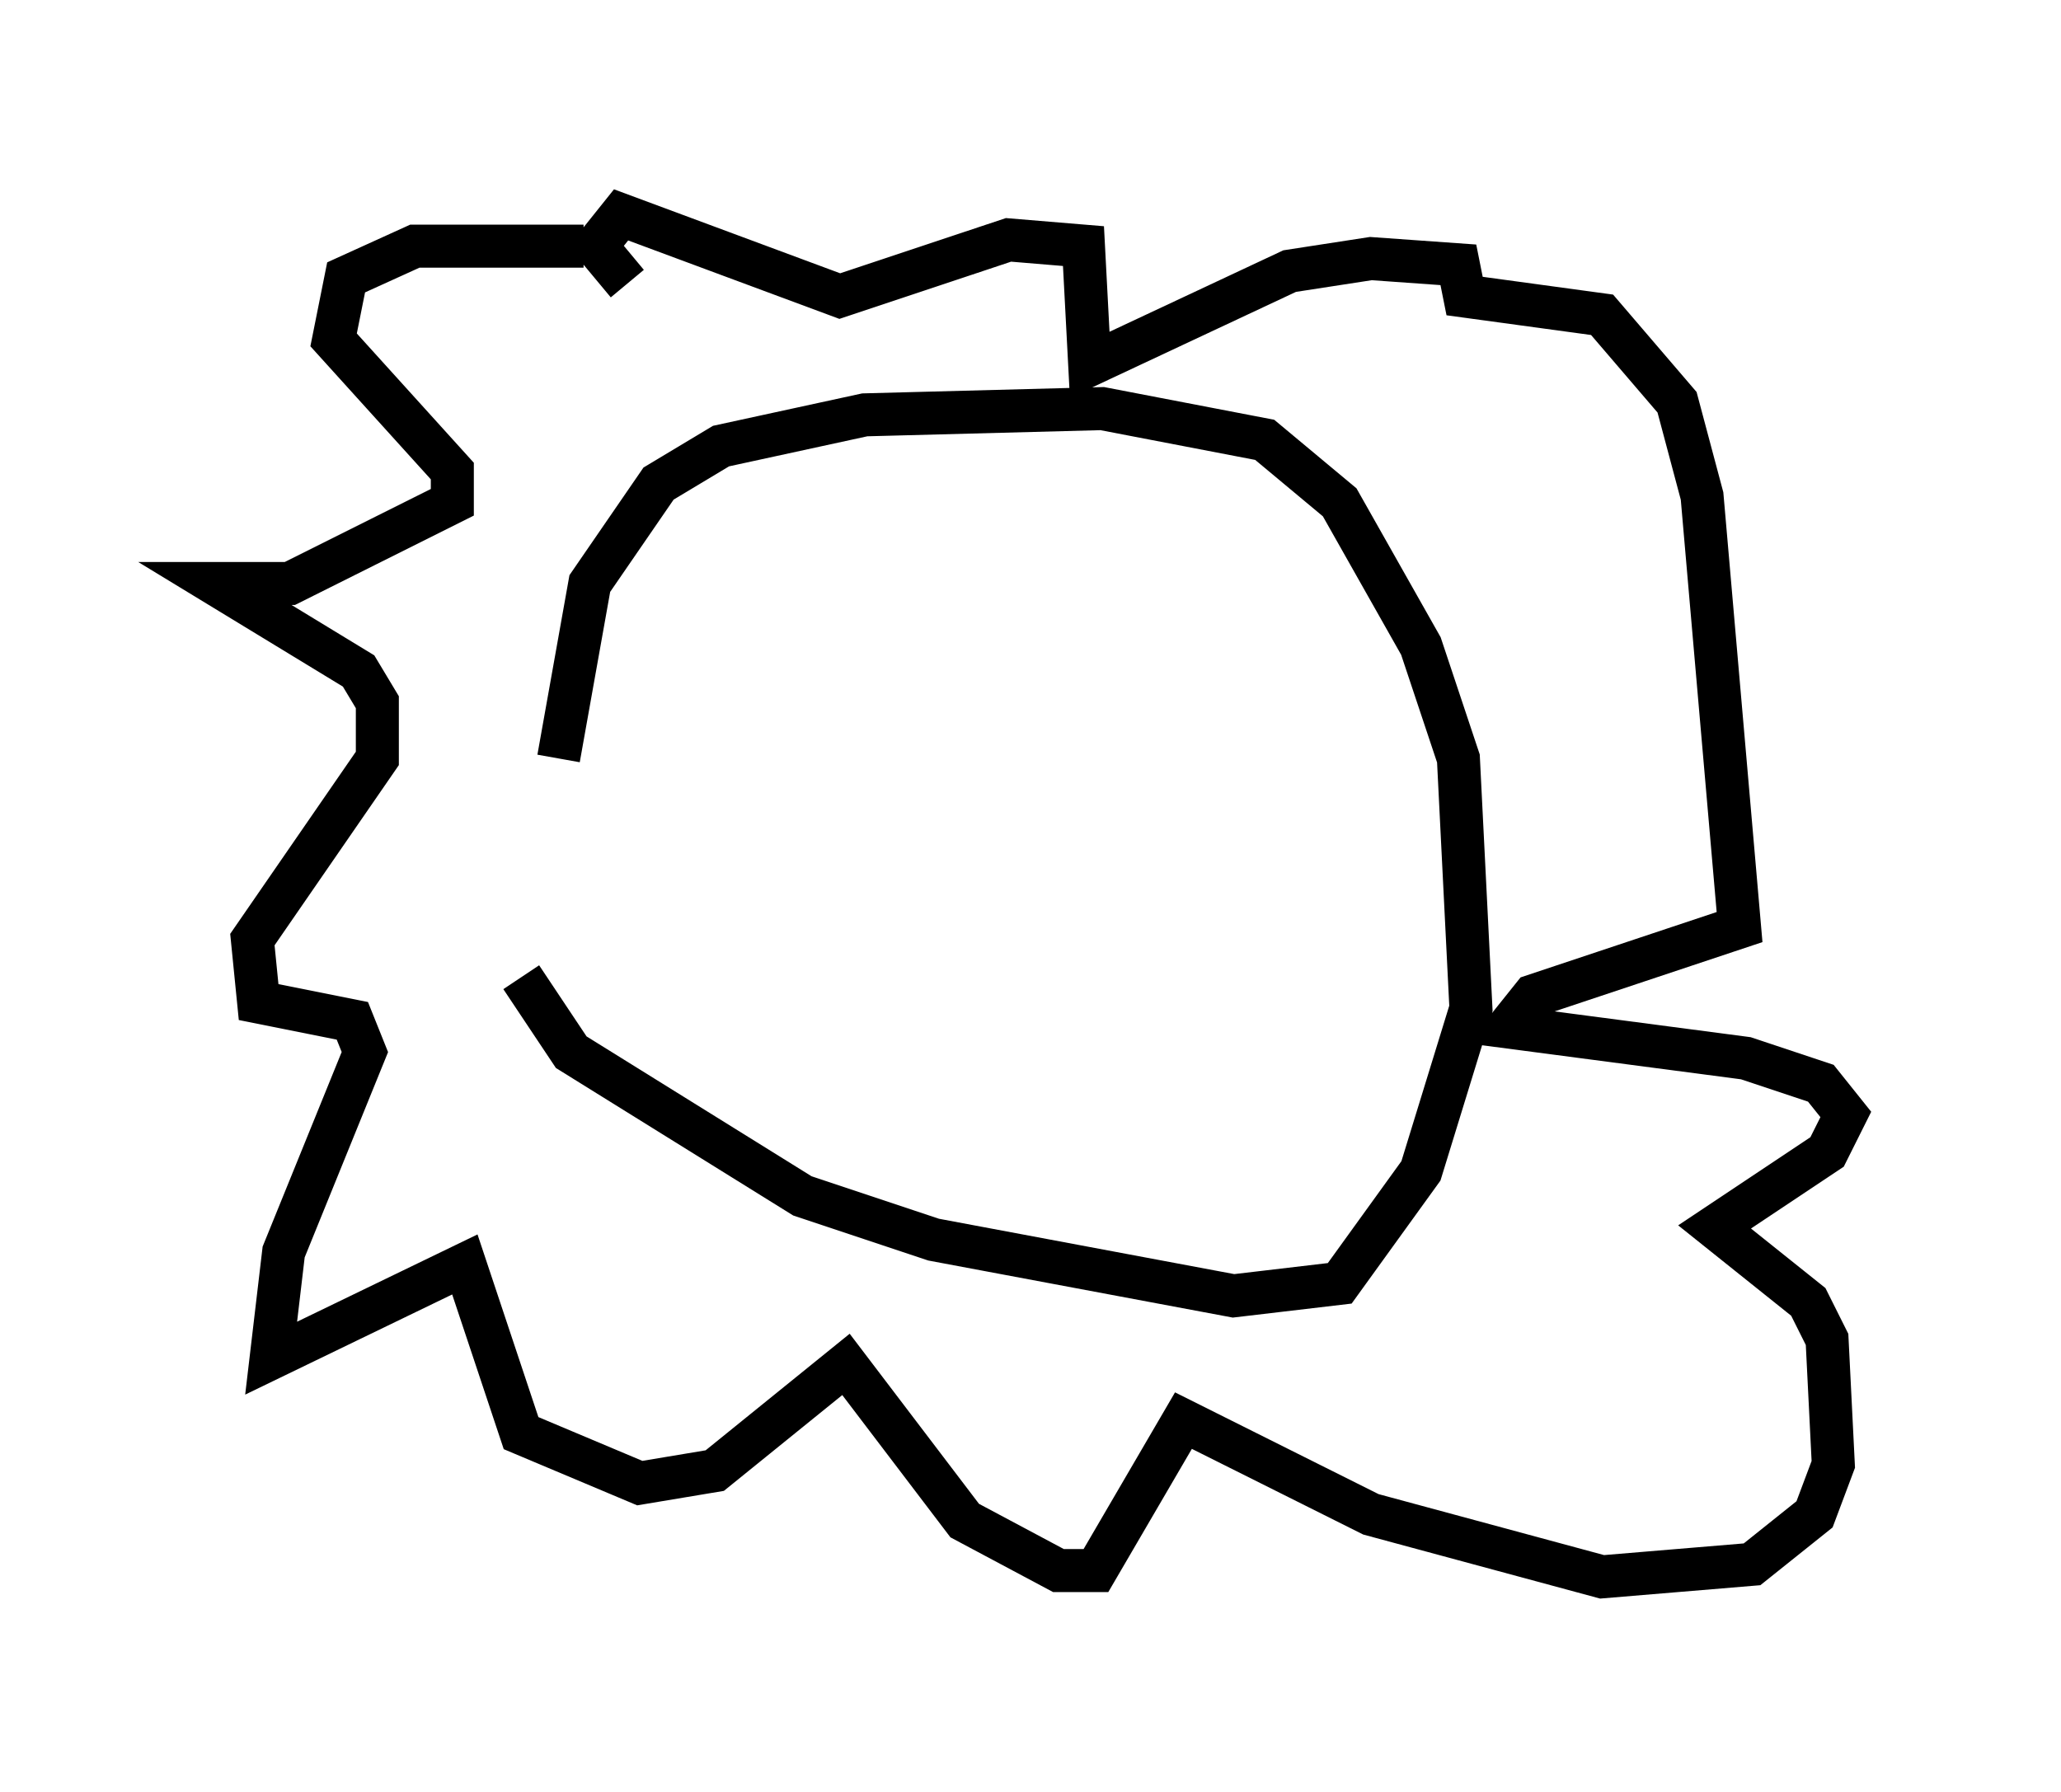 <?xml version="1.0" encoding="utf-8" ?>
<svg baseProfile="full" height="41.665" version="1.1" width="47.911" xmlns="http://www.w3.org/2000/svg" xmlns:ev="http://www.w3.org/2001/xml-events" xmlns:xlink="http://www.w3.org/1999/xlink"><defs /><rect fill="white" height="41.665" width="47.911" x="0" y="0" /><path d="M12.698, 16.765 m-0.581, 5.955 l1.162, 1.743 5.374, 3.341 l3.05, 1.017 6.972, 1.307 l2.469, -0.291 1.888, -2.615 l1.162, -3.777 -0.291, -5.81 l-0.872, -2.615 -1.888, -3.341 l-1.743, -1.453 -3.777, -0.726 l-5.52, 0.145 -3.341, 0.726 l-1.453, 0.872 -1.598, 2.324 l-0.726, 4.067 m0.581, -11.911 l-3.922, 0.0 -1.598, 0.726 l-0.291, 1.453 2.76, 3.05 l0.0, 0.726 -3.777, 1.888 l-1.743, 0.0 3.341, 2.034 l0.436, 0.726 0.0, 1.307 l-2.905, 4.212 0.145, 1.453 l2.179, 0.436 0.291, 0.726 l-1.888, 4.648 -0.291, 2.469 l4.503, -2.179 1.307, 3.922 l2.76, 1.162 1.743, -0.291 l3.05, -2.469 2.76, 3.631 l2.179, 1.162 0.872, 0.0 l2.034, -3.486 4.358, 2.179 l5.374, 1.453 3.486, -0.291 l1.453, -1.162 0.436, -1.162 l-0.145, -2.905 -0.436, -0.872 l-2.179, -1.743 2.615, -1.743 l0.436, -0.872 -0.581, -0.726 l-1.743, -0.581 -5.52, -0.726 l0.581, -0.726 4.793, -1.598 l-0.872, -10.022 -0.581, -2.179 l-1.743, -2.034 -3.196, -0.436 l-0.145, -0.726 -2.034, -0.145 l-1.888, 0.291 -4.648, 2.179 l-0.145, -2.76 -1.743, -0.145 l-3.922, 1.307 -5.084, -1.888 l-0.581, 0.726 0.726, 0.872 m6.101, 15.832 " fill="none" stroke="black" stroke-width="1" /></svg>